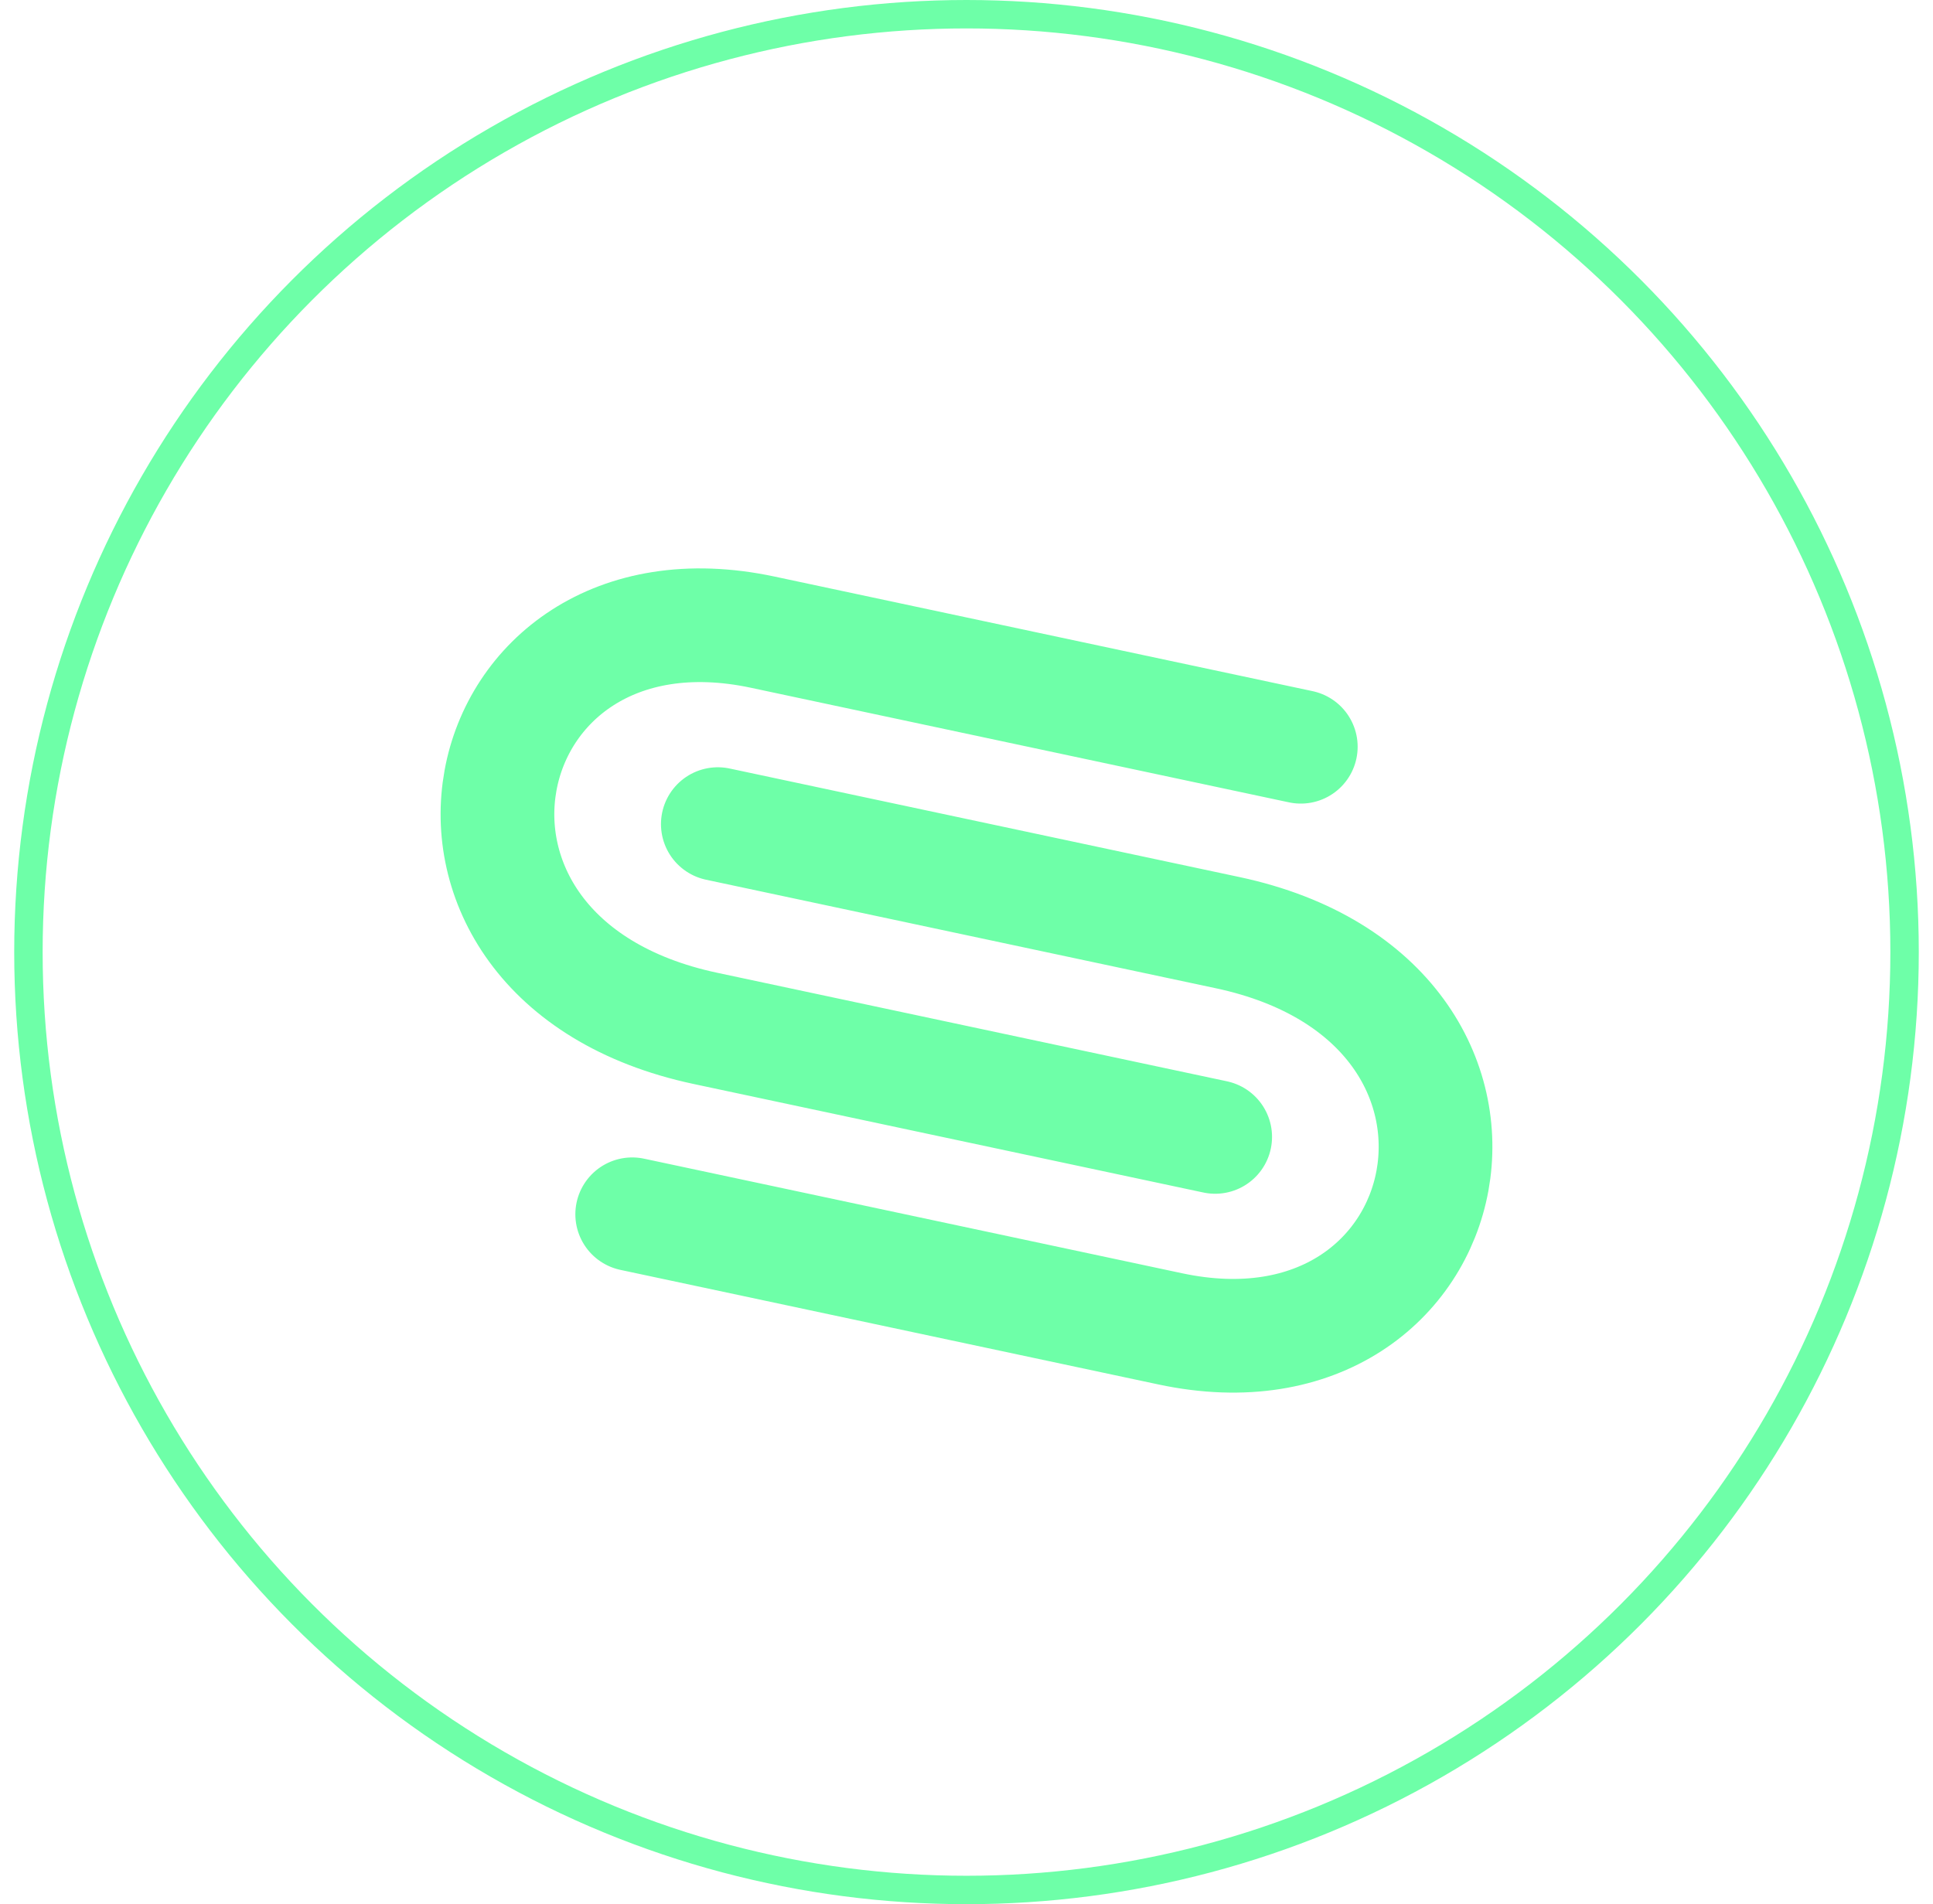 <svg width="68" height="67" viewBox="0 0 68 67" fill="none" xmlns="http://www.w3.org/2000/svg">
<circle cx="34" cy="33.5" r="33" stroke="#6EFFA8"/>
<path d="M42.748 40.003L24.814 36.184C13.362 33.745 16.375 20.016 26.831 22.243L45.76 26.275M25.252 28.997L43.186 32.816C54.638 35.255 51.625 48.984 41.169 46.757L22.24 42.725" stroke="#6EFFA8" stroke-width="4" stroke-linecap="round"/>
</svg>
